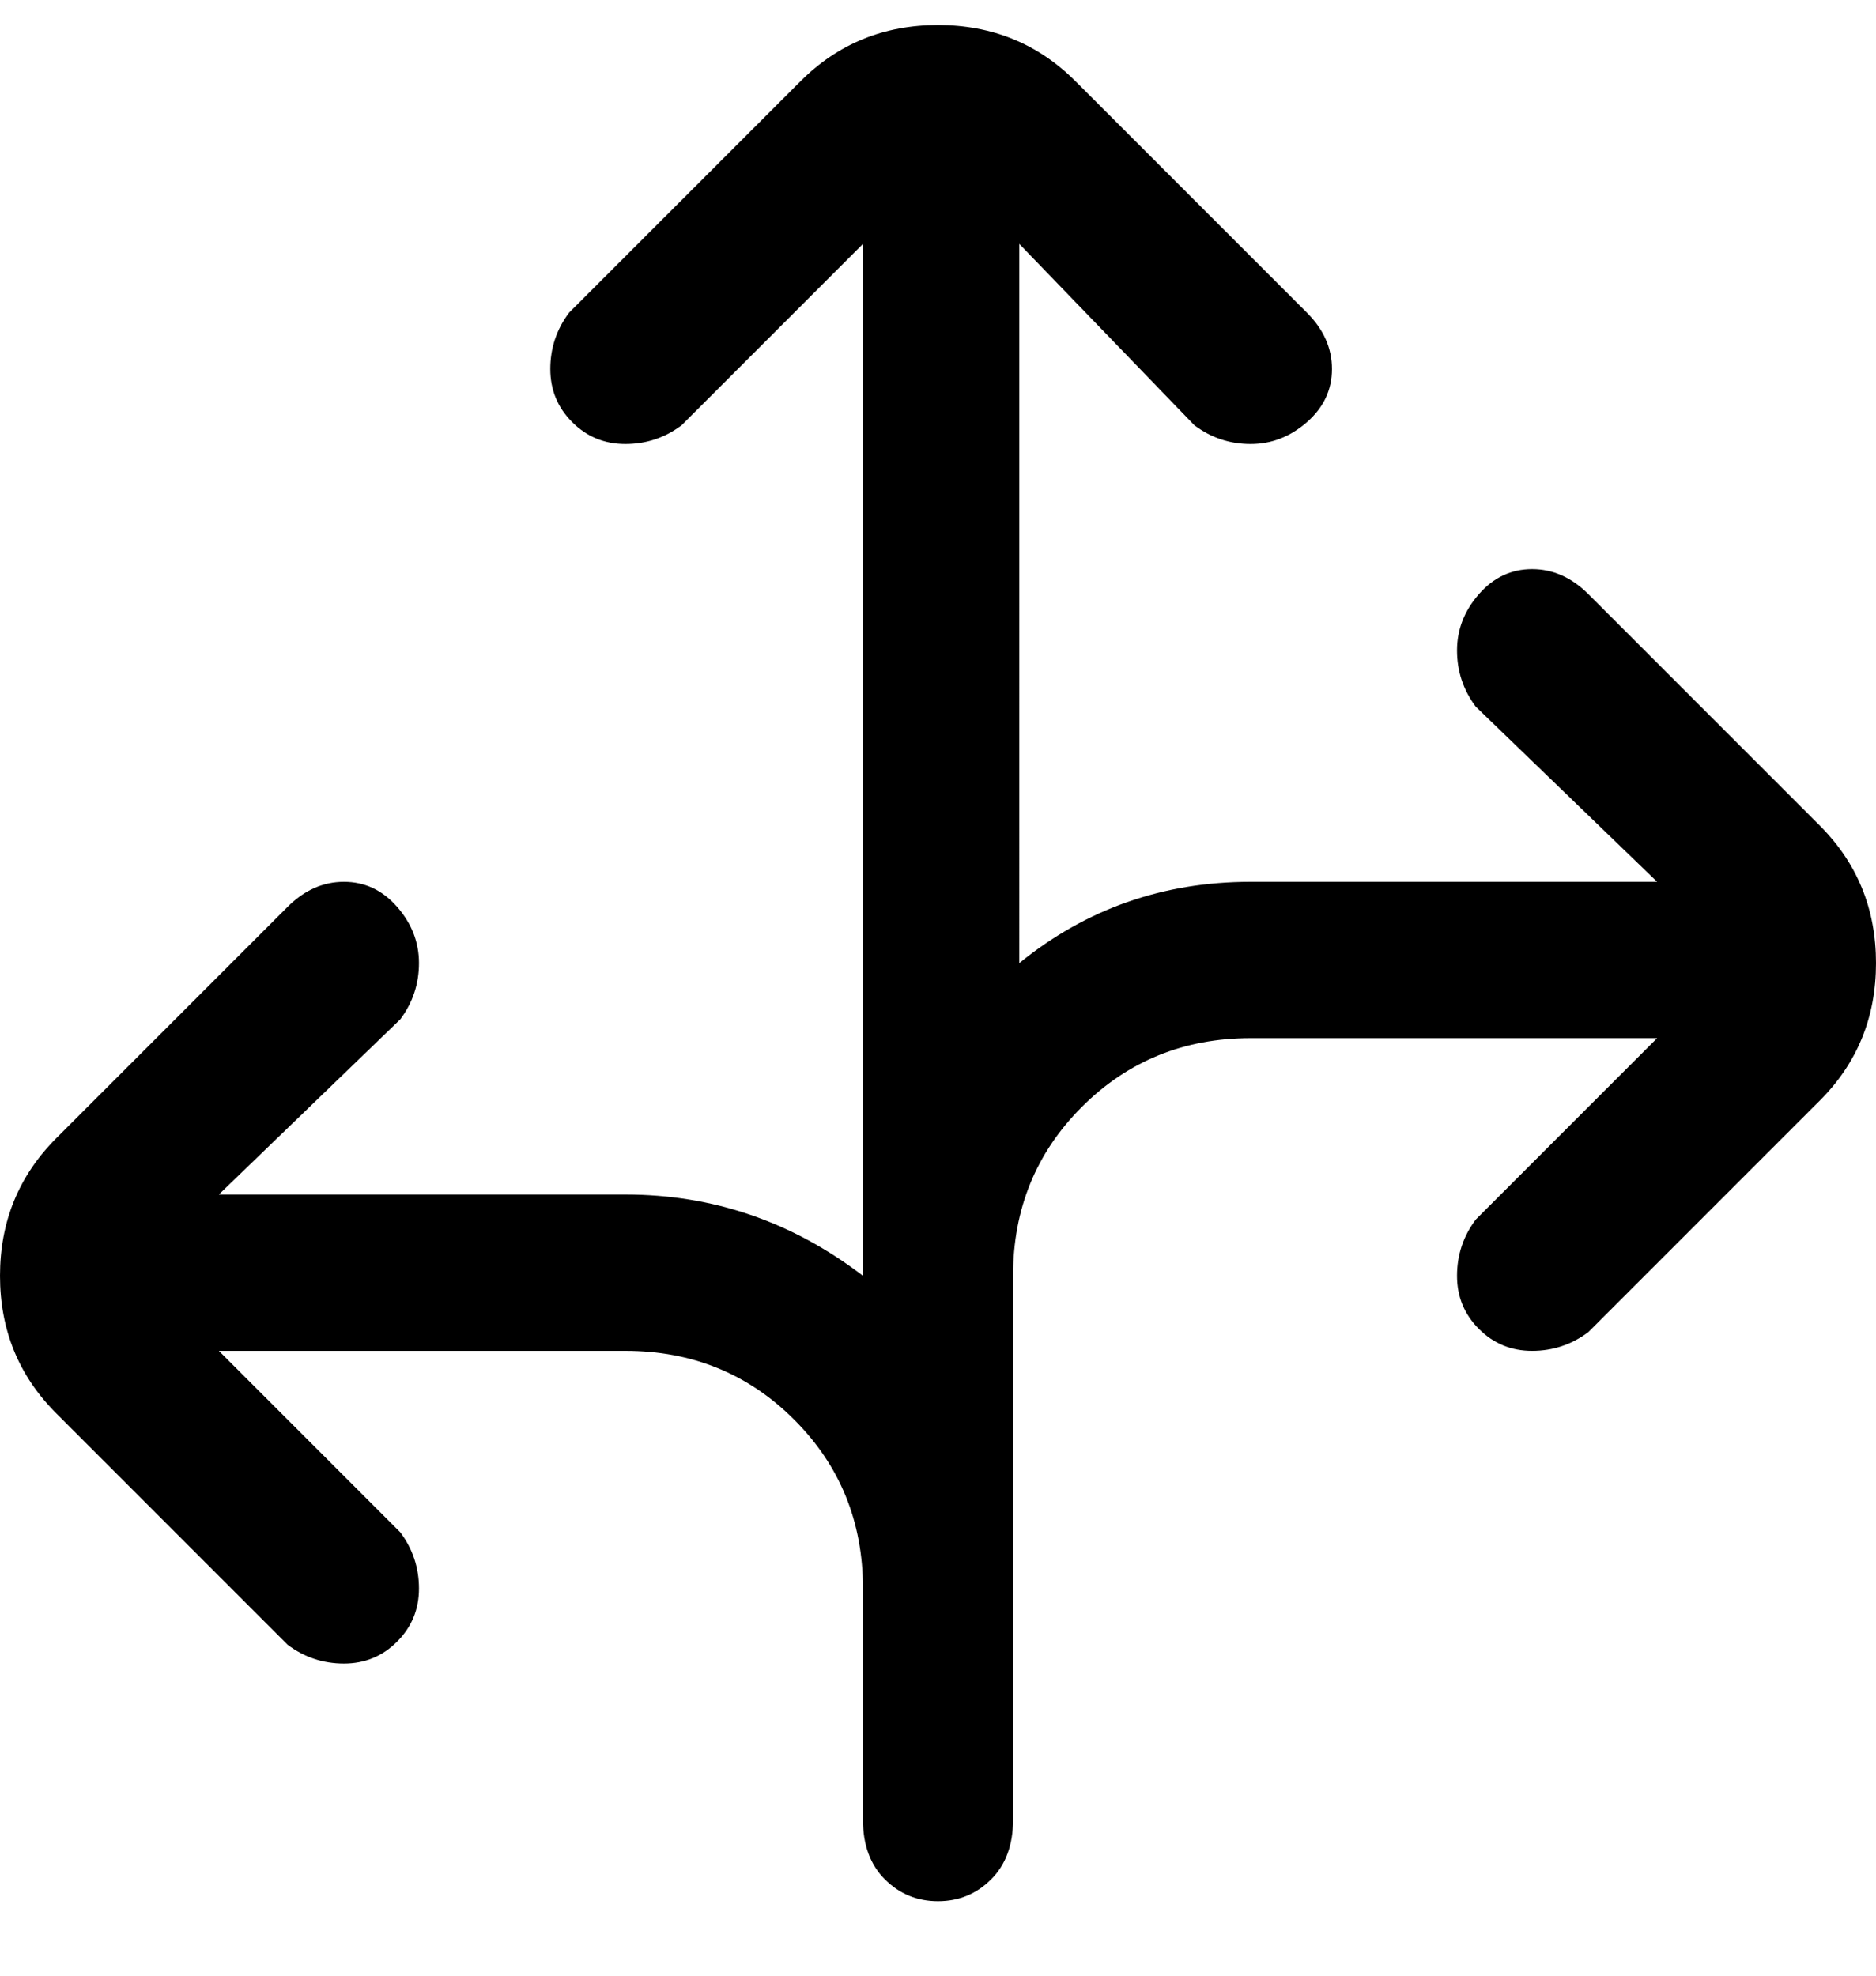 <svg viewBox="0 0 300 316" xmlns="http://www.w3.org/2000/svg"><path d="M291 132l-37-37q-4-4-9-4t-8.5 4q-3.5 4-3.5 9t3 9l29 28h-65q-21 0-37 13V39l28 29q4 3 9 3t9-3.5q4-3.5 4-8.5t-4-9l-37-37q-9-9-22-9t-22 9L91 50q-3 4-3 9t3.5 8.5Q95 71 100 71t9-3l29-29v165q-17-13-38-13H35l29-28q3-4 3-9t-3.5-9q-3.5-4-8.5-4t-9 4L9 182q-9 9-9 22t9 22l37 37q4 3 9 3t8.5-3.5Q67 259 67 254t-3-9l-29-29h65q16 0 27 11t11 27v37q0 6 3.5 9.5t8.5 3.5q5 0 8.5-3.5t3.5-9.5v-87q0-16 11-27t27-11h65l-29 29q-3 4-3 9t3.5 8.5q3.5 3.5 8.5 3.5t9-3l37-37q9-9 9-22t-9-22z"/></svg>